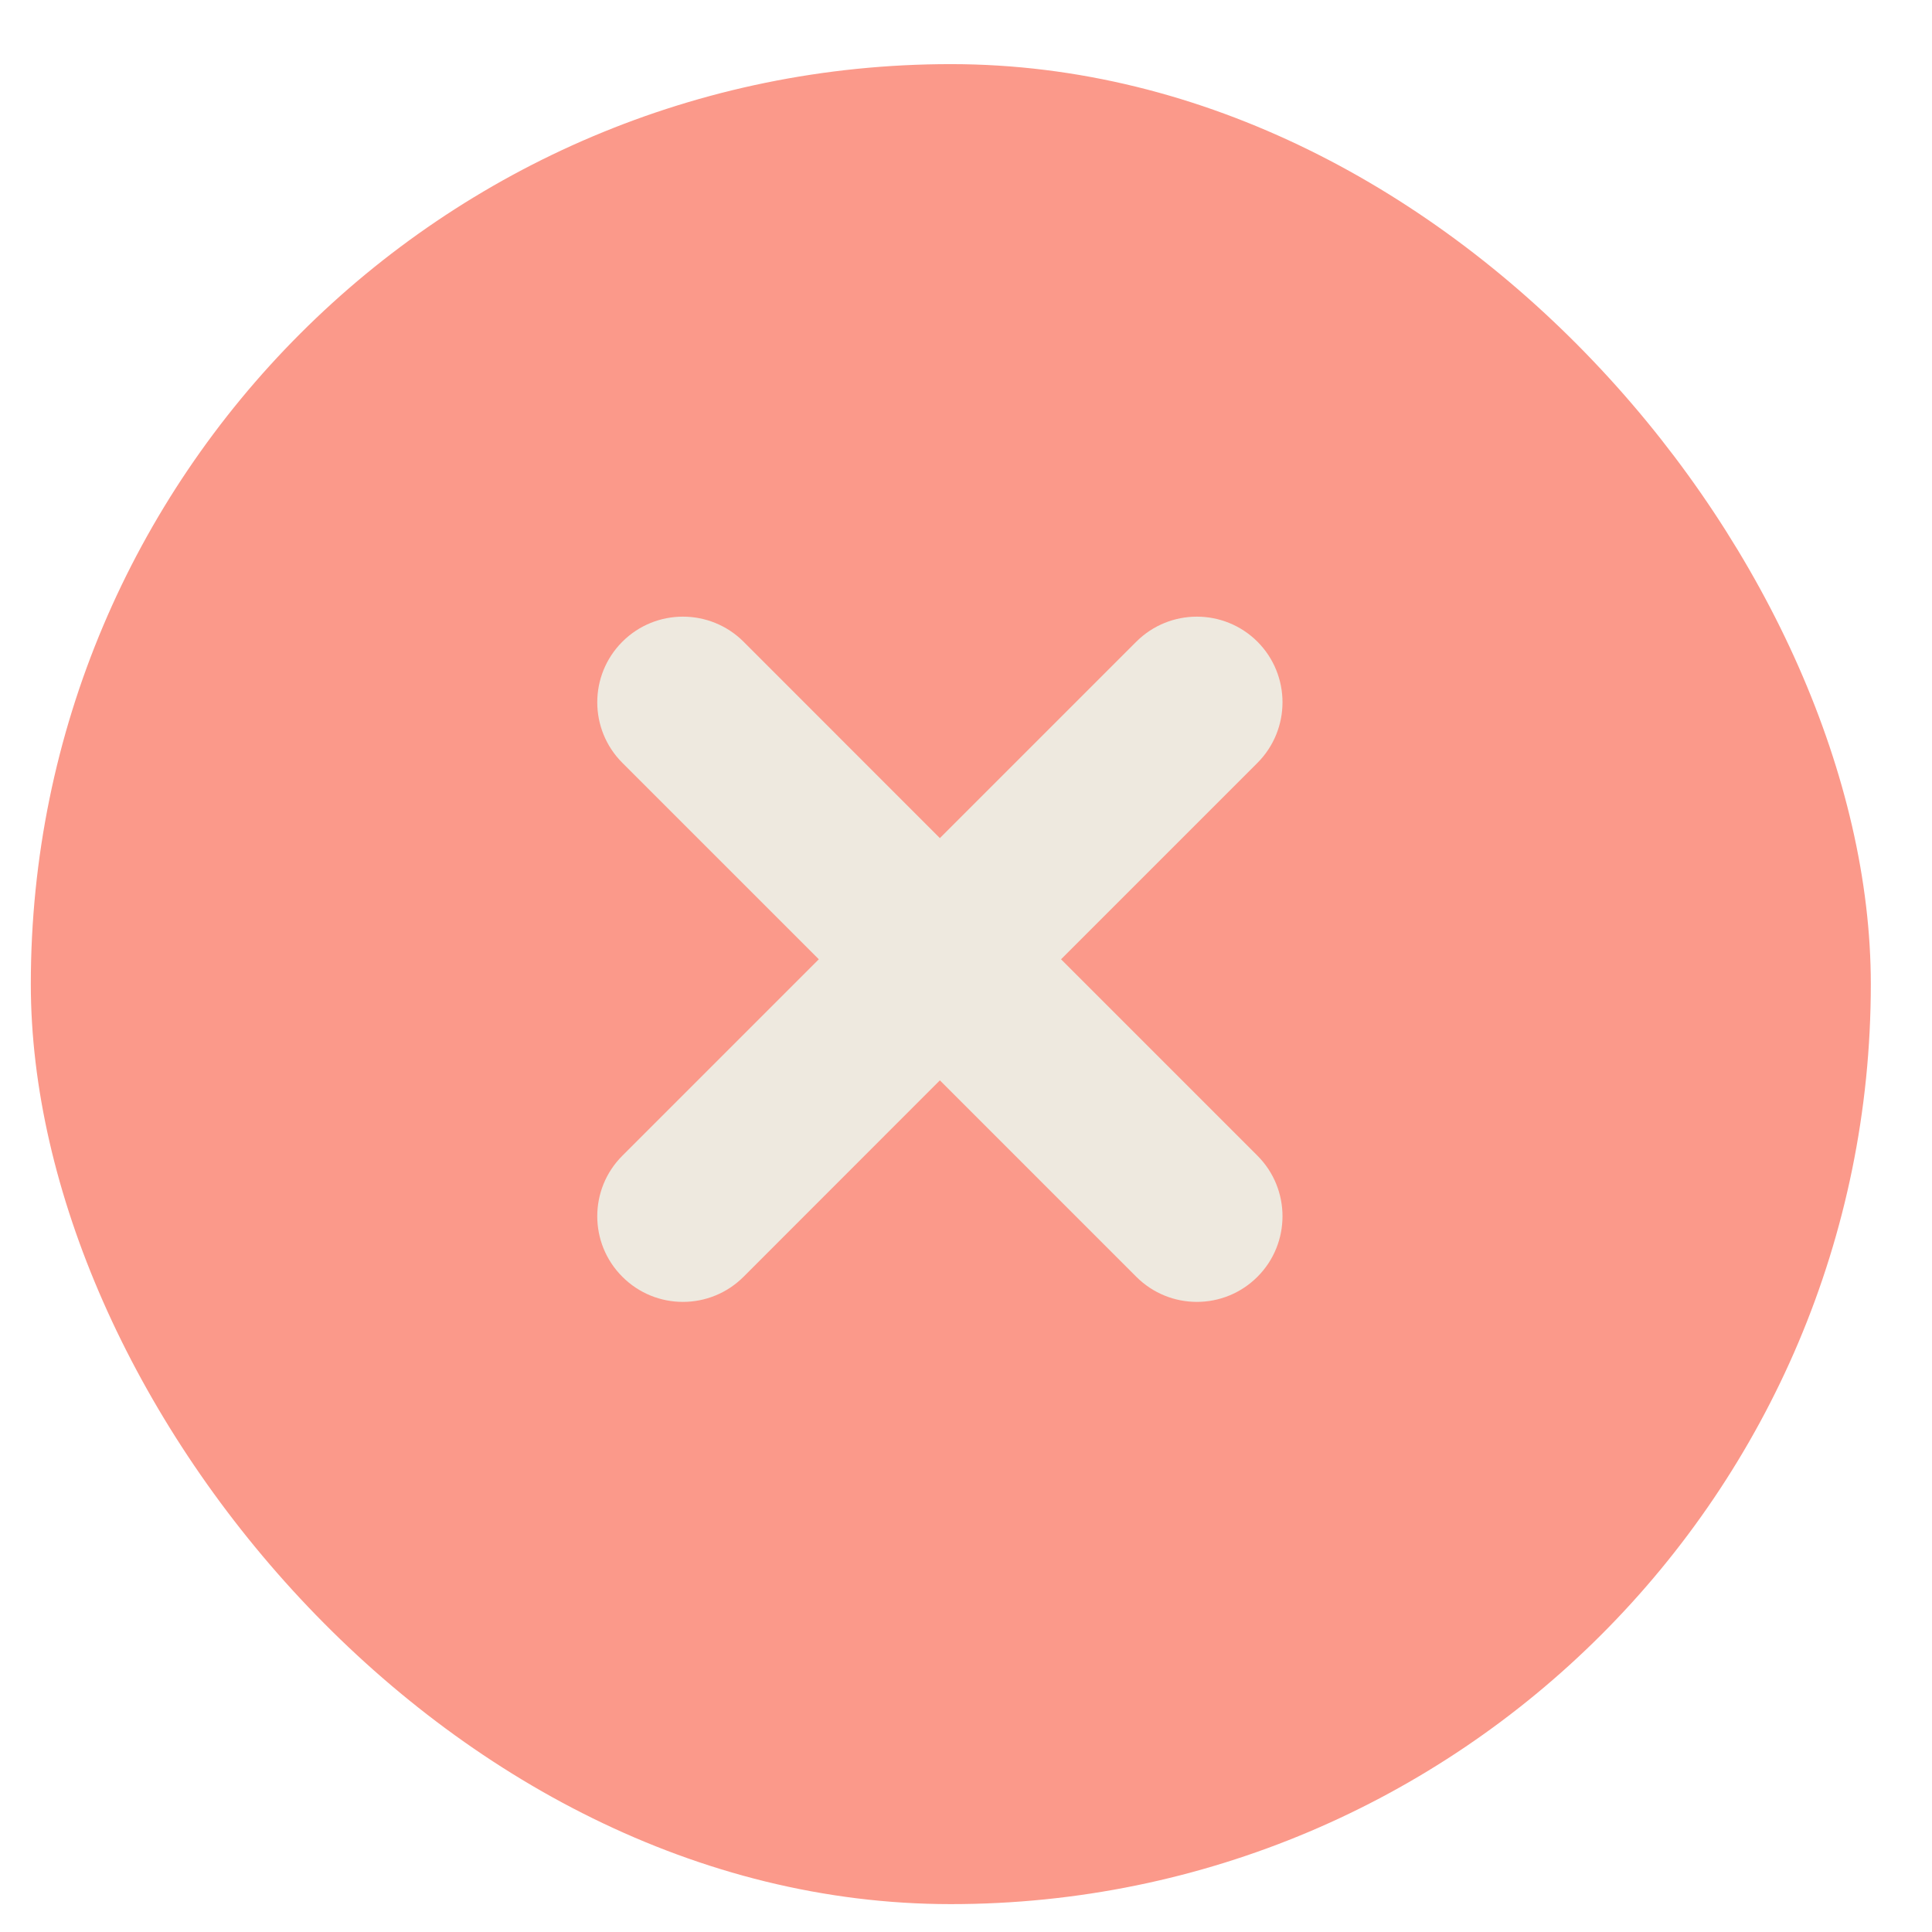 <svg width="21" height="21" viewBox="0 0 21 21" fill="none" xmlns="http://www.w3.org/2000/svg">
<rect x="0.335" y="0.697" width="20" height="20" rx="10" fill="#FB998A"/>
<path fill-rule="evenodd" clip-rule="evenodd" d="M8.082 6.975C7.718 6.612 7.128 6.612 6.765 6.975C6.401 7.339 6.401 7.928 6.765 8.292L8.9 10.427L6.765 12.562C6.401 12.925 6.401 13.515 6.765 13.878C7.128 14.242 7.718 14.242 8.082 13.878L10.216 11.743L12.351 13.878C12.715 14.242 13.304 14.242 13.668 13.878C14.031 13.515 14.031 12.925 13.668 12.562L11.533 10.427L13.668 8.292C14.031 7.928 14.031 7.339 13.668 6.975C13.304 6.612 12.715 6.612 12.351 6.975L10.216 9.11L8.082 6.975Z" fill="#EEE9DF"/>
</svg>
